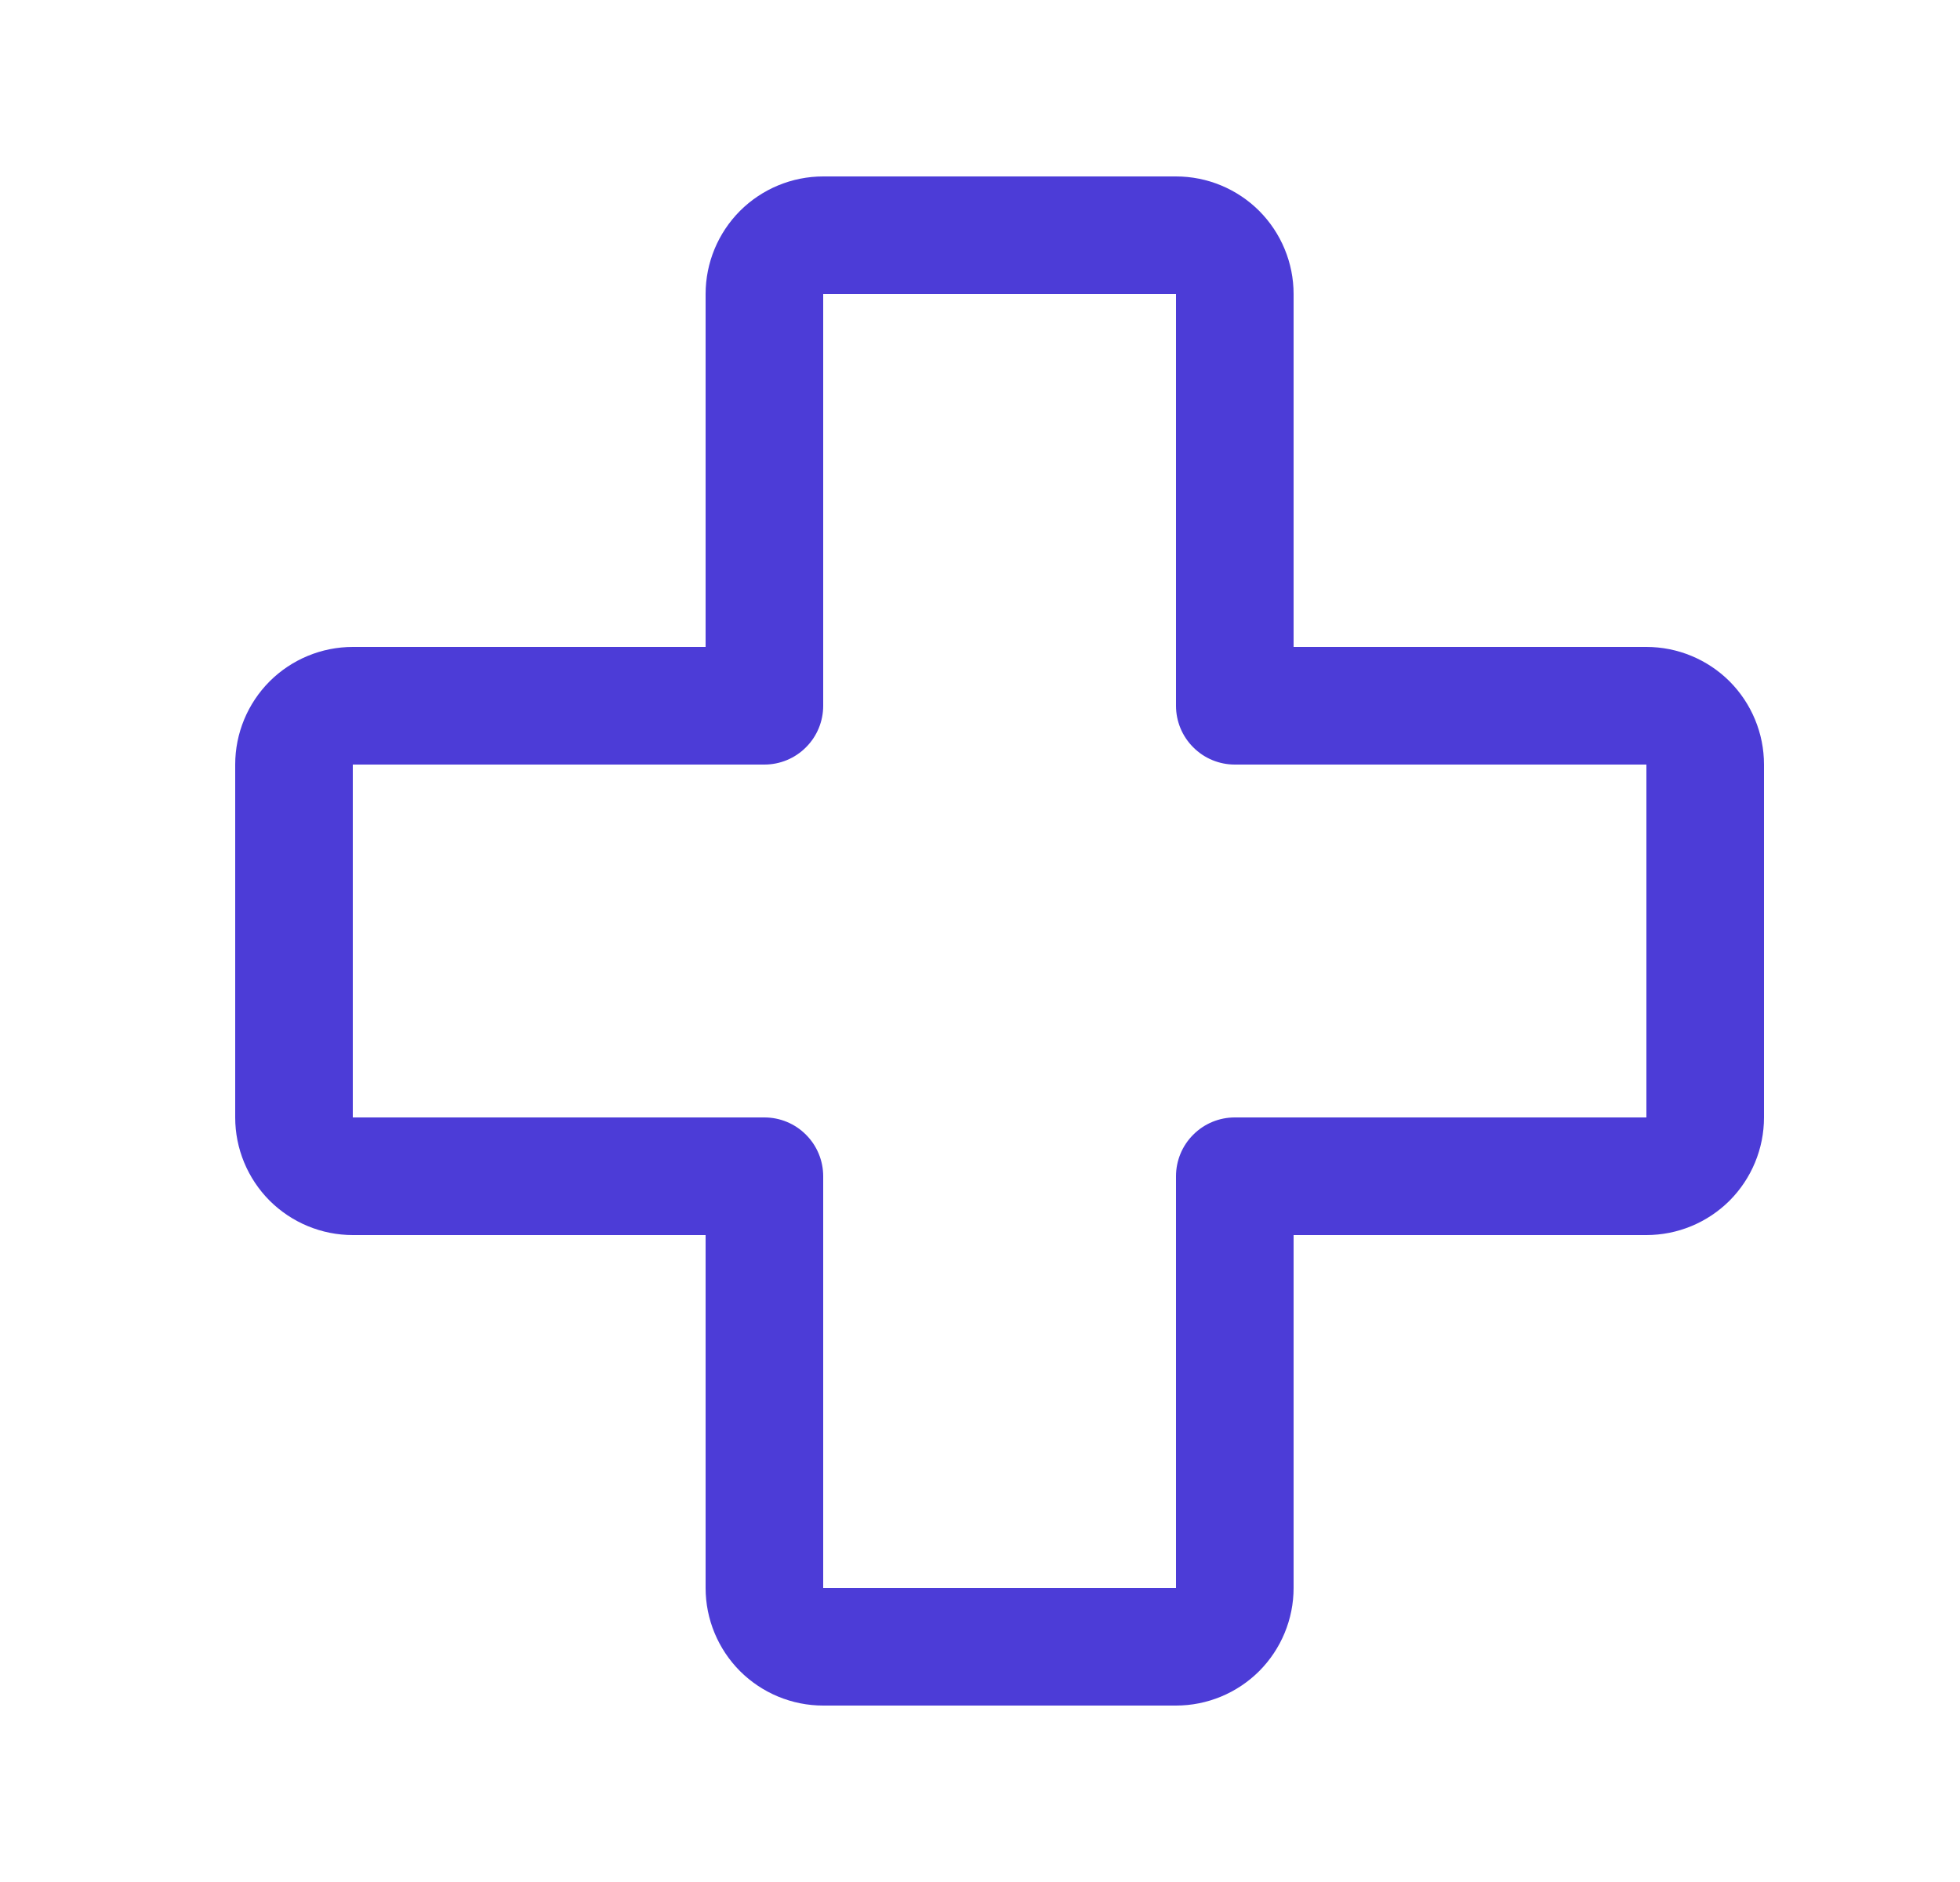 <svg width="25" height="24" viewBox="0 0 25 24" fill="none" xmlns="http://www.w3.org/2000/svg">
<g id="FirstAid">
<path id="Vector" d="M21 8.25H16.5V3.75C16.5 3.352 16.342 2.971 16.061 2.689C15.779 2.408 15.398 2.25 15 2.25H10.5C10.102 2.25 9.721 2.408 9.439 2.689C9.158 2.971 9 3.352 9 3.75V8.25H4.5C4.102 8.25 3.721 8.408 3.439 8.689C3.158 8.971 3 9.352 3 9.75V14.25C3 14.648 3.158 15.029 3.439 15.311C3.721 15.592 4.102 15.75 4.5 15.75H9V20.25C9 20.648 9.158 21.029 9.439 21.311C9.721 21.592 10.102 21.75 10.5 21.75H15C15.398 21.75 15.779 21.592 16.061 21.311C16.342 21.029 16.5 20.648 16.5 20.25V15.75H21C21.398 15.75 21.779 15.592 22.061 15.311C22.342 15.029 22.5 14.648 22.5 14.25V9.75C22.5 9.352 22.342 8.971 22.061 8.689C21.779 8.408 21.398 8.25 21 8.25ZM21 14.25H15.75C15.551 14.25 15.36 14.329 15.22 14.47C15.079 14.61 15 14.801 15 15V20.25H10.5V15C10.5 14.801 10.421 14.61 10.28 14.47C10.14 14.329 9.949 14.25 9.75 14.25H4.5V9.75H9.75C9.949 9.75 10.14 9.671 10.28 9.53C10.421 9.39 10.5 9.199 10.5 9V3.75H15V9C15 9.199 15.079 9.39 15.22 9.53C15.36 9.671 15.551 9.75 15.75 9.75H21V14.25Z" fill="#4C3CD7"/>
</g>
</svg>
